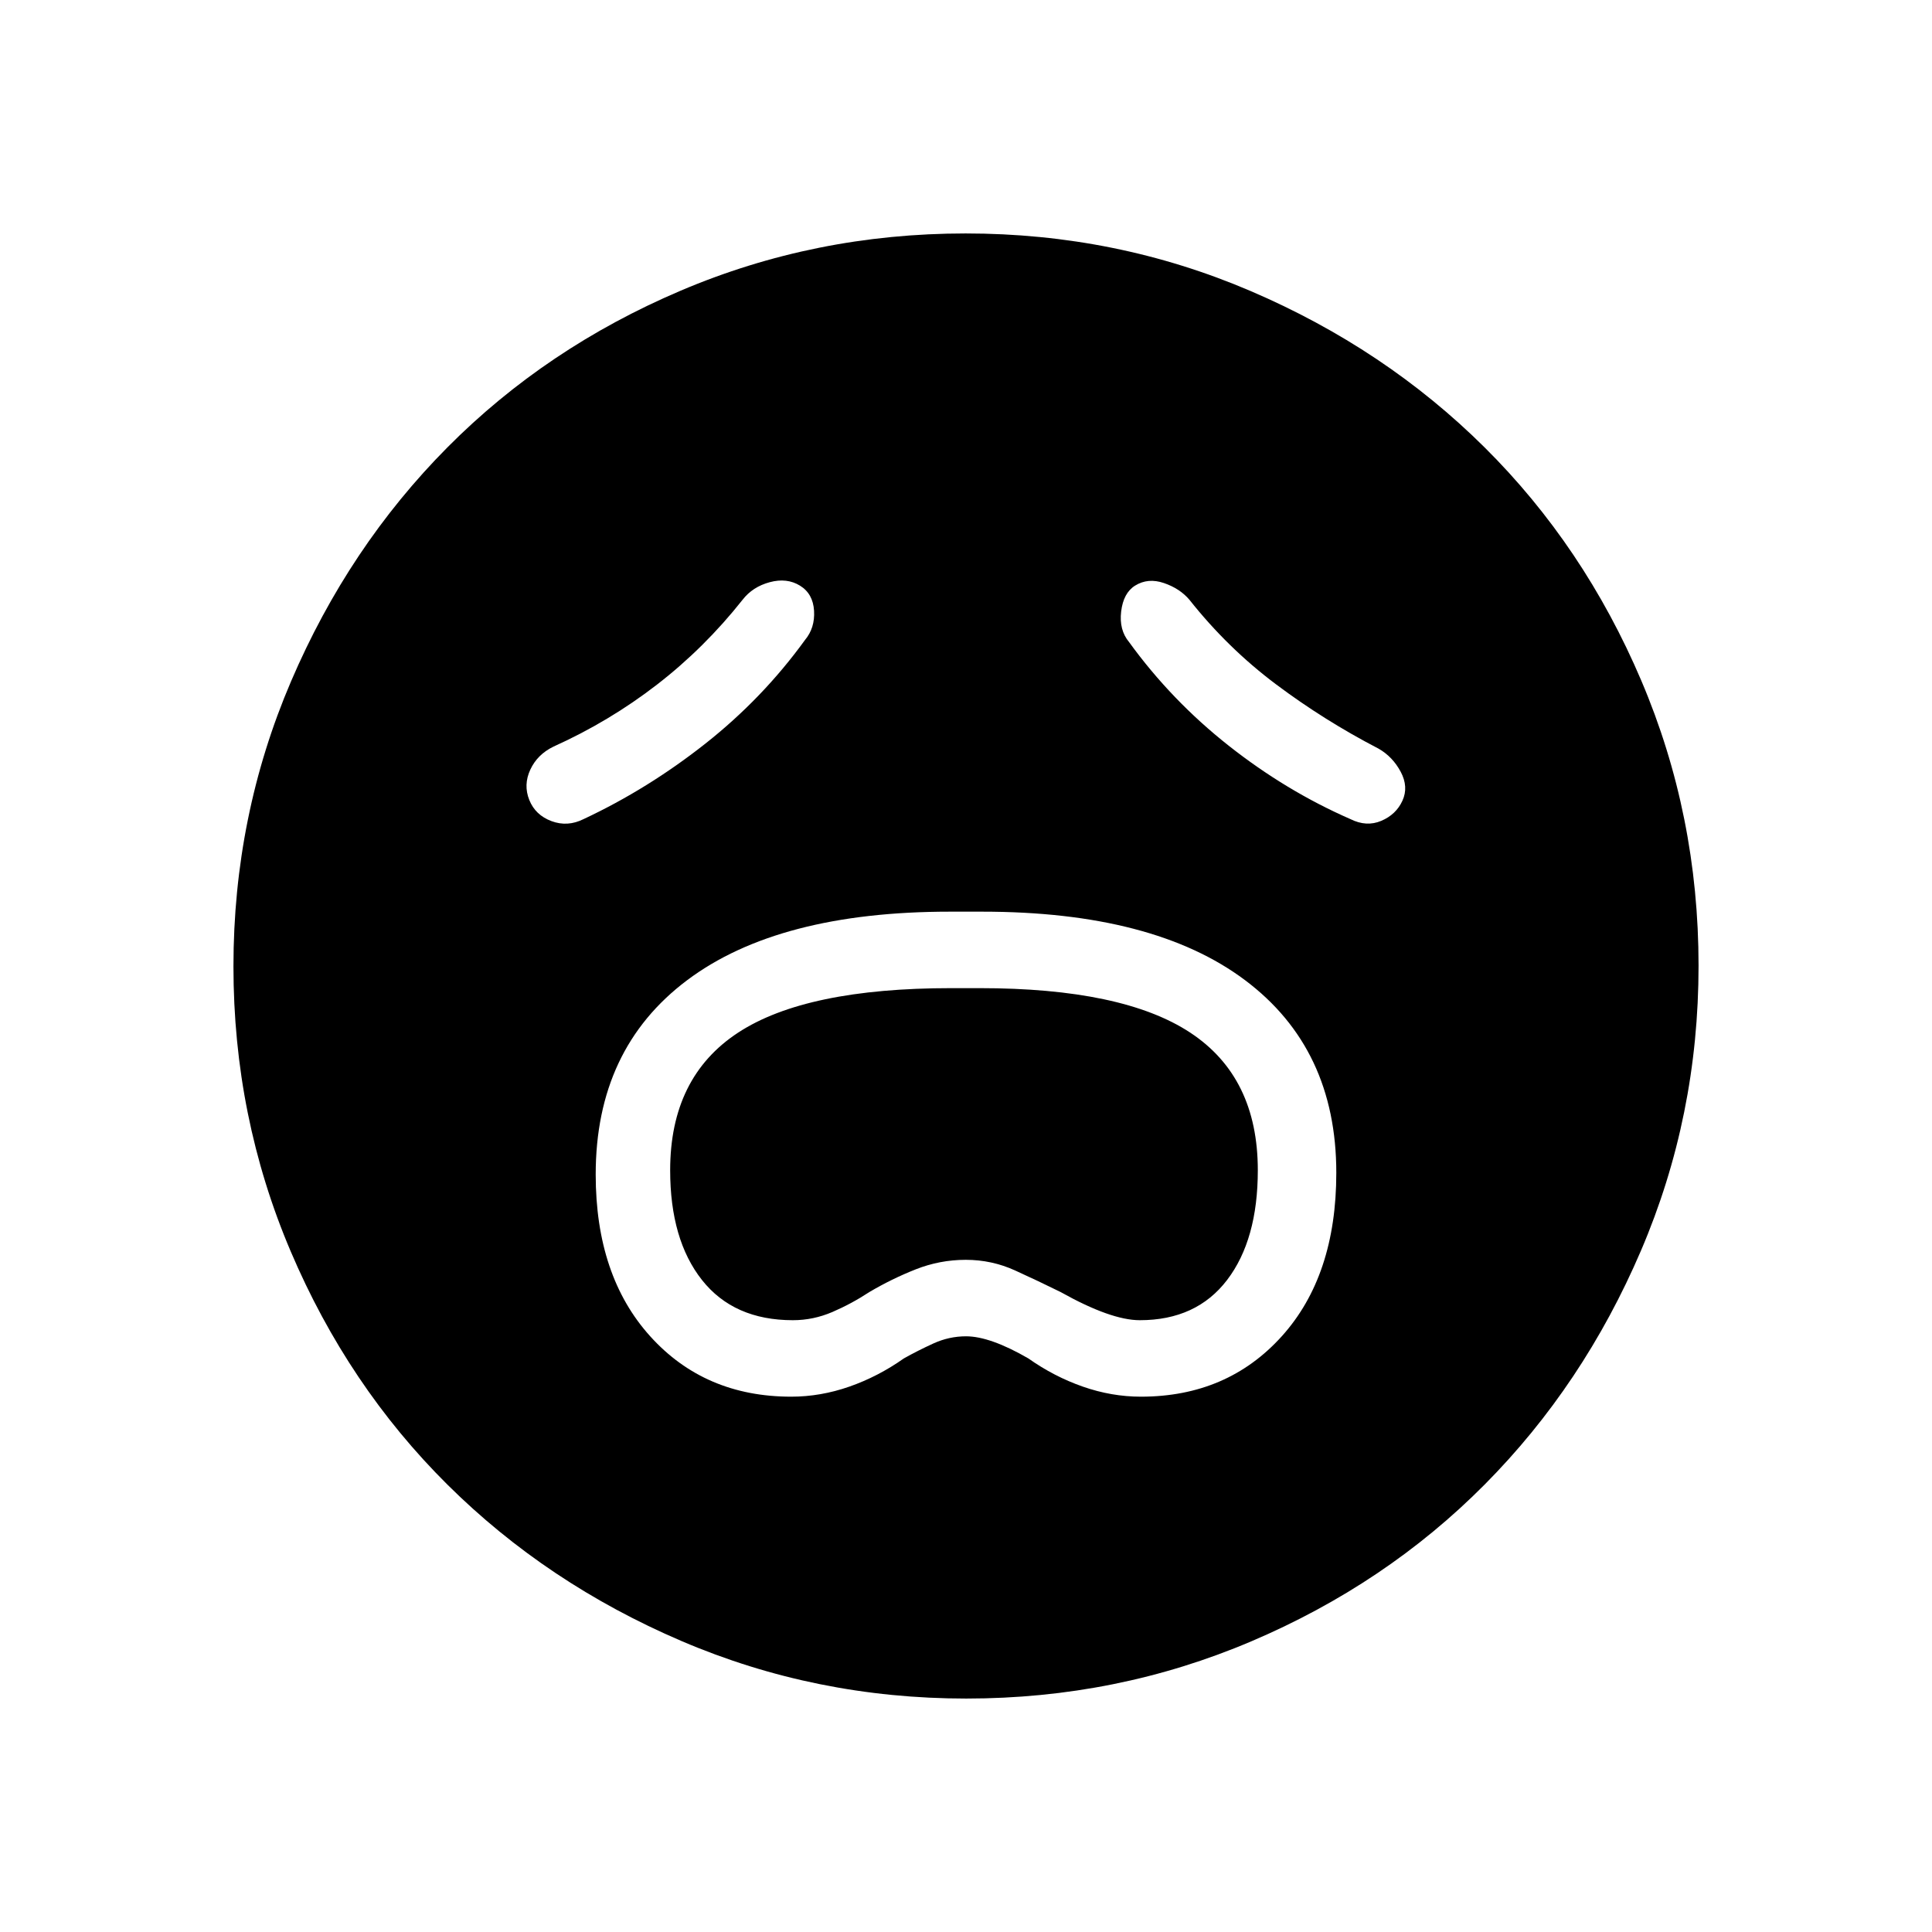 <svg xmlns="http://www.w3.org/2000/svg" height="48" viewBox="0 -960 960 960" width="48"><path d="M393.15-266q14.59 0 28.9-5 14.3-5 27.05-14 6.75-3.8 14.6-7.4 7.85-3.6 16.3-3.6 12 0 31 11 12.74 9 27.04 14 14.29 5 28.87 5 42.94 0 70.02-30.04Q664-326.08 664-377.23q0-61.73-45.37-95.75Q573.25-507 488-507h-16q-85.25 0-130.62 34.1Q296-438.8 296-376.4q0 50.4 27.09 80.4 27.09 30 70.06 30Zm.85-38q-29.41 0-45.21-20Q333-344 333-378.51q0-46.25 33.75-68.37Q400.49-469 472.65-469h14.11q71.12 0 104.68 22.12T625-378.51Q625-344 609.75-324t-43.4 20Q552-304 527-318q-11-5.44-22.61-10.72-11.6-5.28-24.5-5.28-12.89 0-24.84 4.72T432-318q-8.88 5.83-18.38 9.92Q404.12-304 394-304Zm6-338q5-6 4.5-14.5t-7-12.5q-6.5-4-15-1.72-8.5 2.28-13.5 8.72-19 24-42.6 42.22Q302.81-601.55 275-589q-8 3.9-11.5 11.45-3.5 7.55-.5 15.05 3 7.5 11 10.5t16-1q32-15 60.5-37.5T400-642Zm161 1q21 29 49.5 51.5T671-553q8 4 15.36.87 7.35-3.12 10.5-10Q700-569 696-576.5q-4-7.5-11-11.5-27-14-51-32t-43-42q-4.75-5.59-12.66-8.29Q570.43-673 564-669q-5.8 3.65-6.9 12.82Q556-647 561-641Zm-80.83 525q-74.81 0-141.62-28.62t-116.24-77.69q-49.42-49.07-77.86-115.88Q116-405.01 116-479.83q0-74.81 28.62-141.62t77.69-116.24q49.07-49.42 115.88-77.86Q405.01-844 479.83-844q74.81 0 141.62 28.62t116.24 77.69q49.42 49.07 77.86 115.88Q844-554.99 844-480.17q0 74.81-28.62 141.62t-77.69 116.24q-49.07 49.42-115.88 77.86Q554.99-116 480.17-116Z"/></svg>